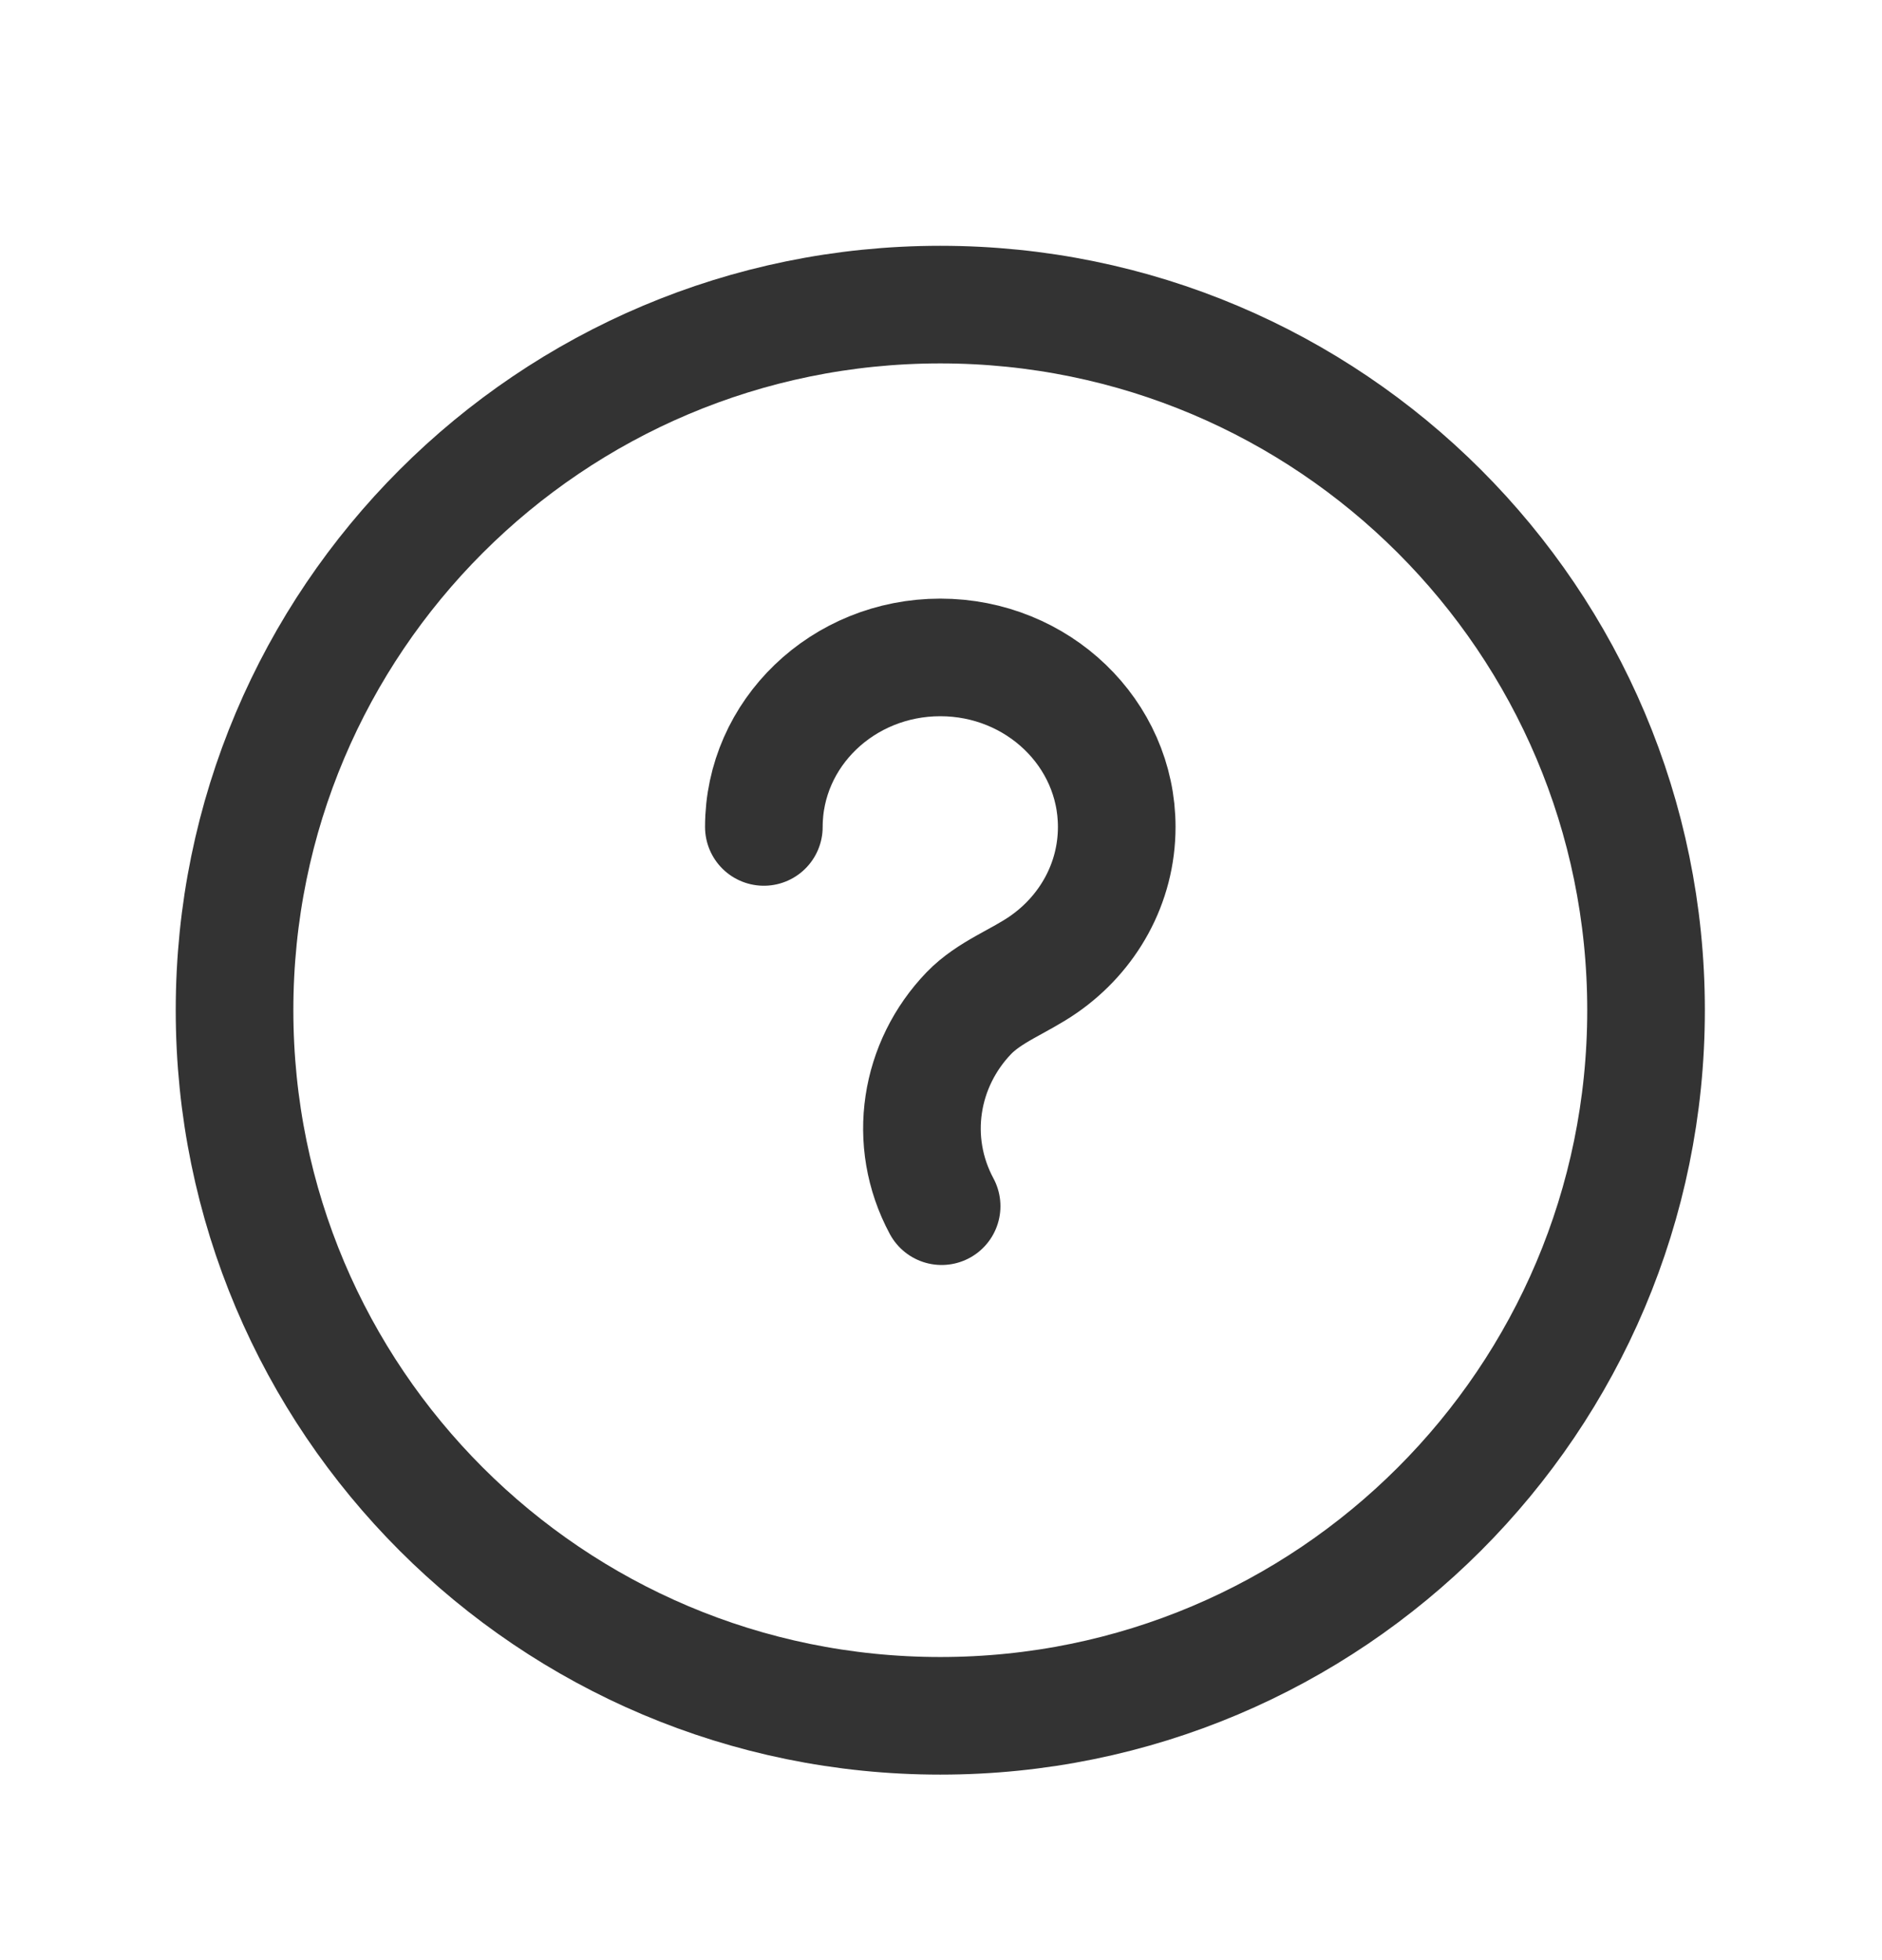 <svg width="24" height="25" viewBox="0 0 24 25" fill="none" xmlns="http://www.w3.org/2000/svg">
<path d="M9.741 10.547C9.741 9.353 10.748 8.385 11.991 8.385C13.233 8.385 14.241 9.353 14.241 10.547C14.241 11.268 13.874 11.907 13.309 12.3C12.996 12.518 12.62 12.648 12.355 12.922C11.73 13.572 11.562 14.553 12.008 15.384M20.991 12.884C20.991 17.855 16.961 21.884 11.991 21.884C7.02 21.884 2.991 17.855 2.991 12.884C2.991 7.914 7.02 3.885 11.991 3.885C16.961 3.885 20.991 7.914 20.991 12.884Z" stroke="black" stroke-opacity="0.8" stroke-width="1.5" stroke-linecap="round" stroke-linejoin="round"/>
</svg>
